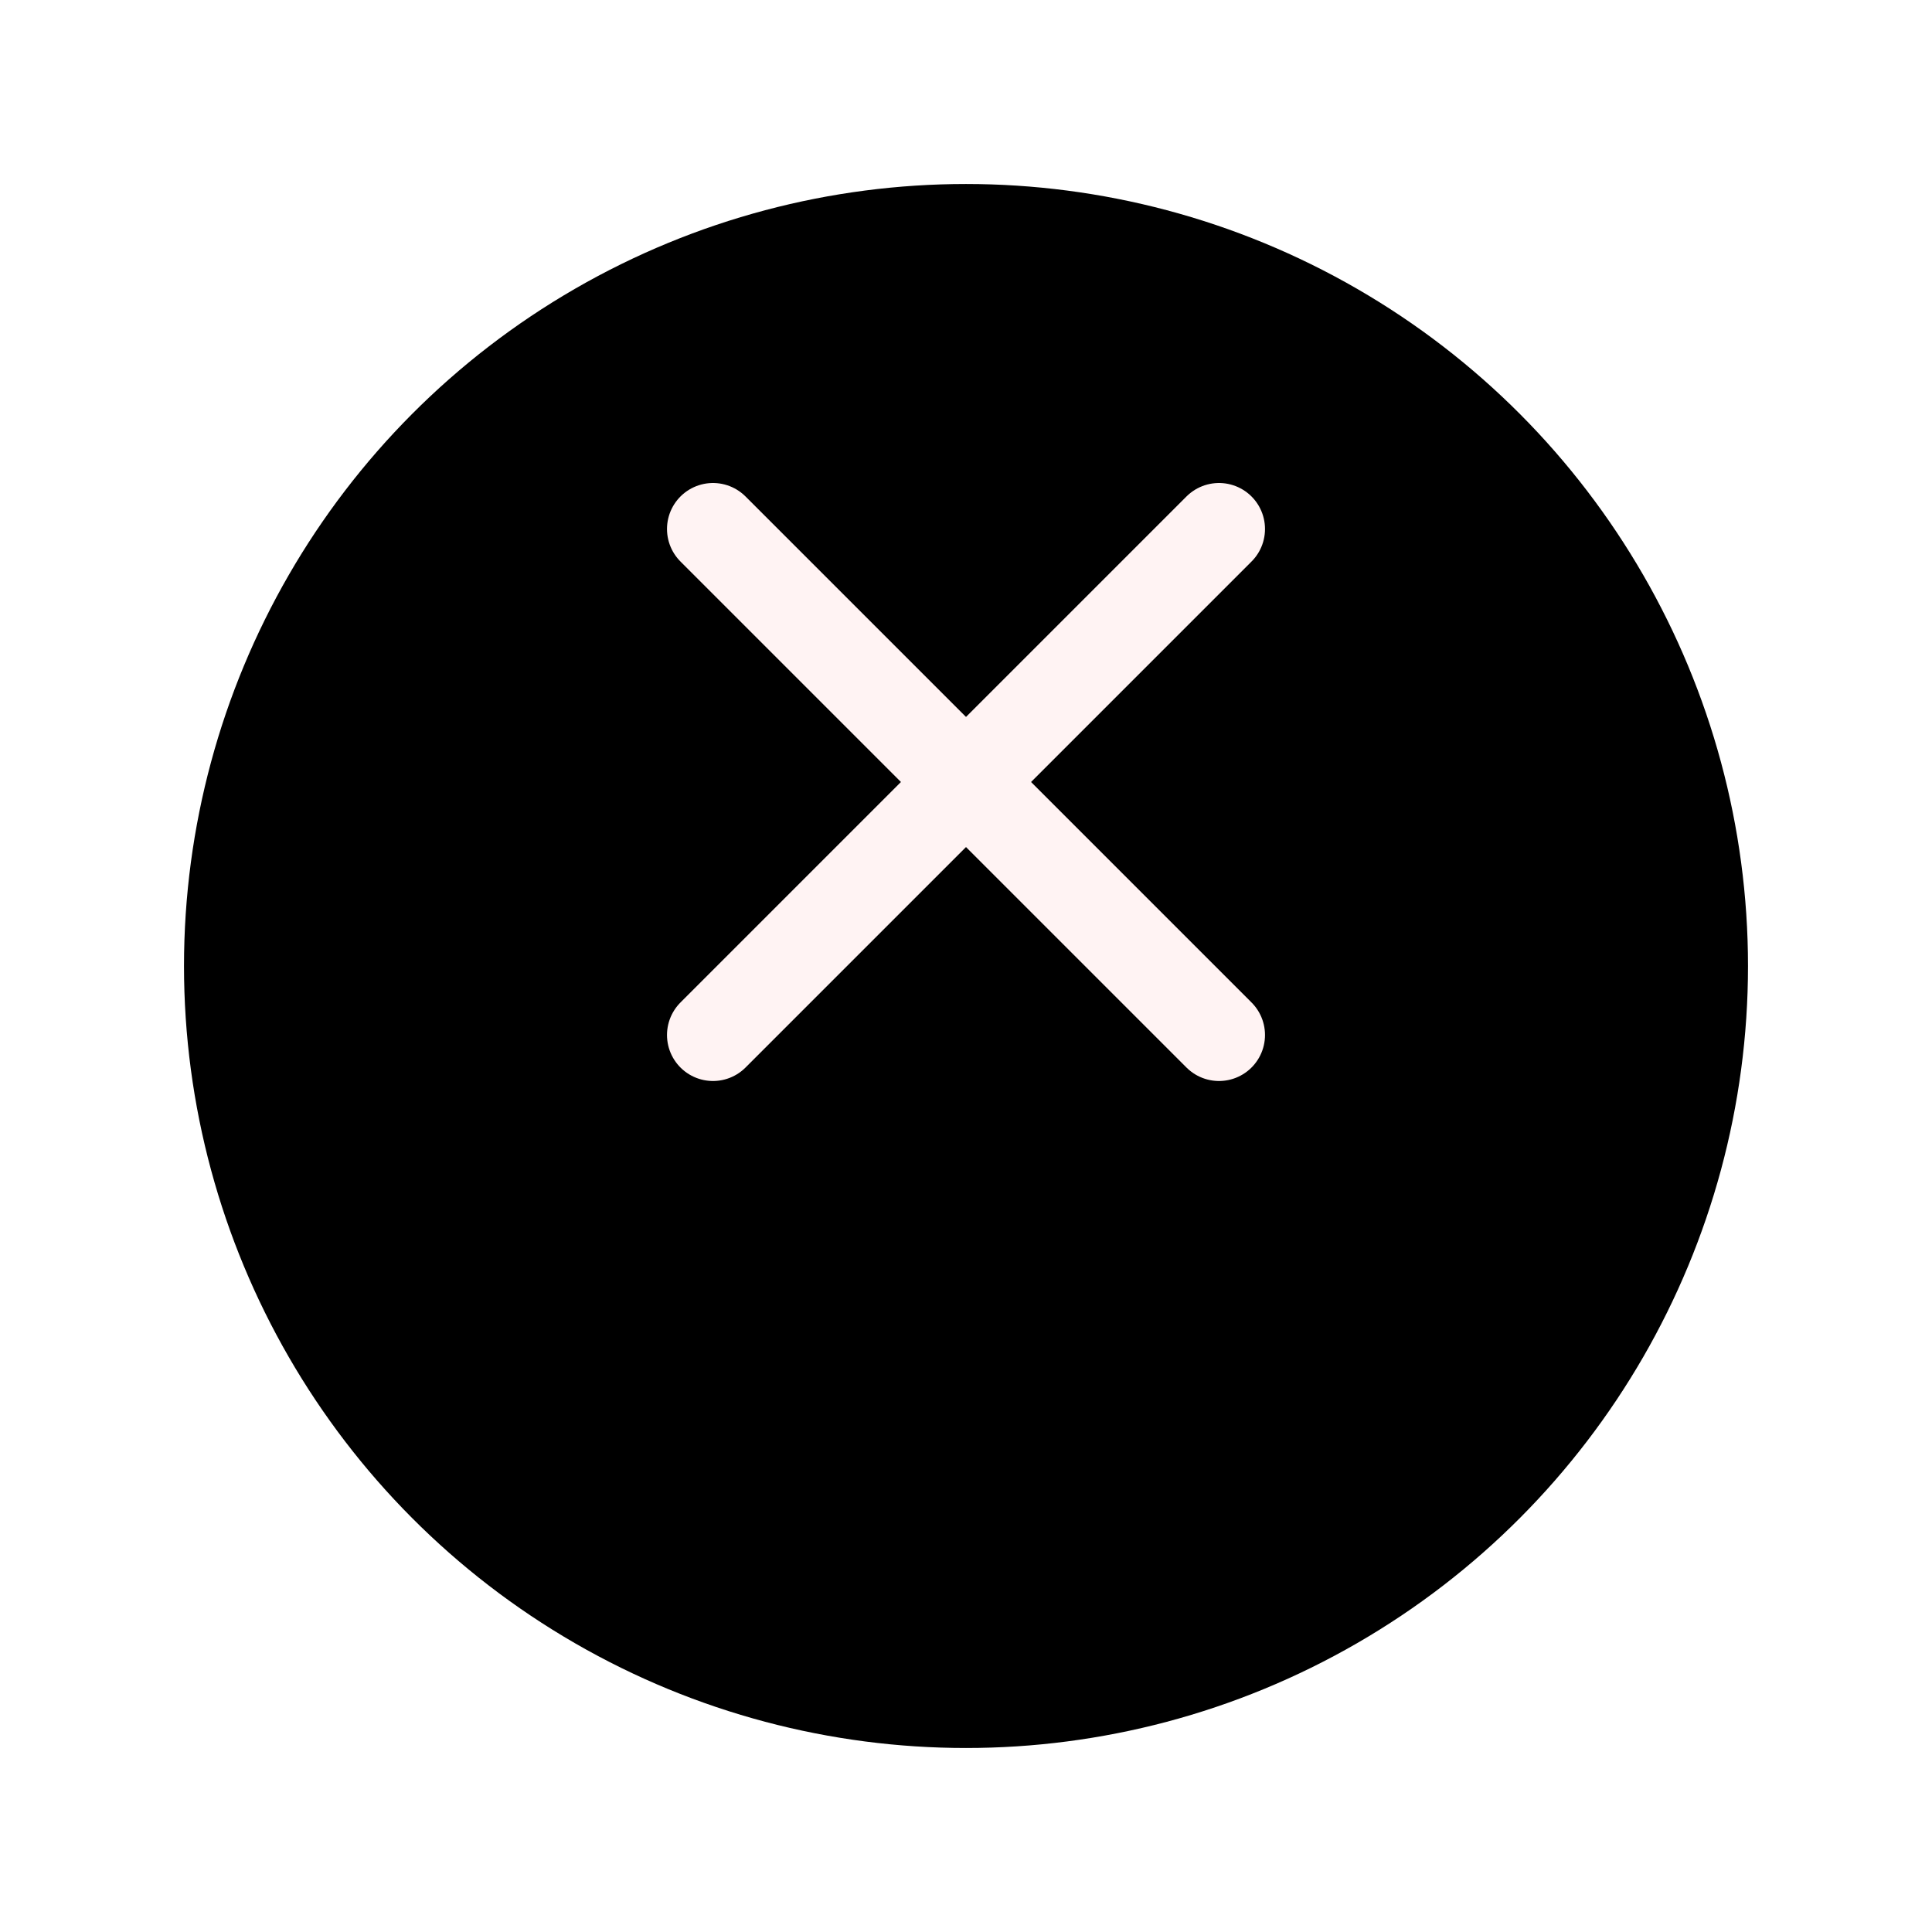 <svg width="42" height="42" viewBox="0 0 42 42" fill="none" xmlns="http://www.w3.org/2000/svg">
<g filter="url(#filter0_d_5295_4717)">
<circle cx="21" cy="17" r="17" fill="black"/>
</g>
<path d="M26.5 11.5L15.5 22.5" stroke="#FFF3F3" stroke-width="2" stroke-linecap="round" stroke-linejoin="round"/>
<path d="M15.5 11.5L26.5 22.5" stroke="#FFF3F3" stroke-width="2" stroke-linecap="round" stroke-linejoin="round"/>
<defs>
<filter id="filter0_d_5295_4717" x="0" y="0" width="42" height="42" filterUnits="userSpaceOnUse" color-interpolation-filters="sRGB">
<feFlood flood-opacity="0" result="BackgroundImageFix"/>
<feColorMatrix in="SourceAlpha" type="matrix" values="0 0 0 0 0 0 0 0 0 0 0 0 0 0 0 0 0 0 127 0" result="hardAlpha"/>
<feOffset dy="4"/>
<feGaussianBlur stdDeviation="2"/>
<feComposite in2="hardAlpha" operator="out"/>
<feColorMatrix type="matrix" values="0 0 0 0 0 0 0 0 0 0 0 0 0 0 0 0 0 0 0.25 0"/>
<feBlend mode="normal" in2="BackgroundImageFix" result="effect1_dropShadow_5295_4717"/>
<feBlend mode="normal" in="SourceGraphic" in2="effect1_dropShadow_5295_4717" result="shape"/>
</filter>
</defs>
</svg>

